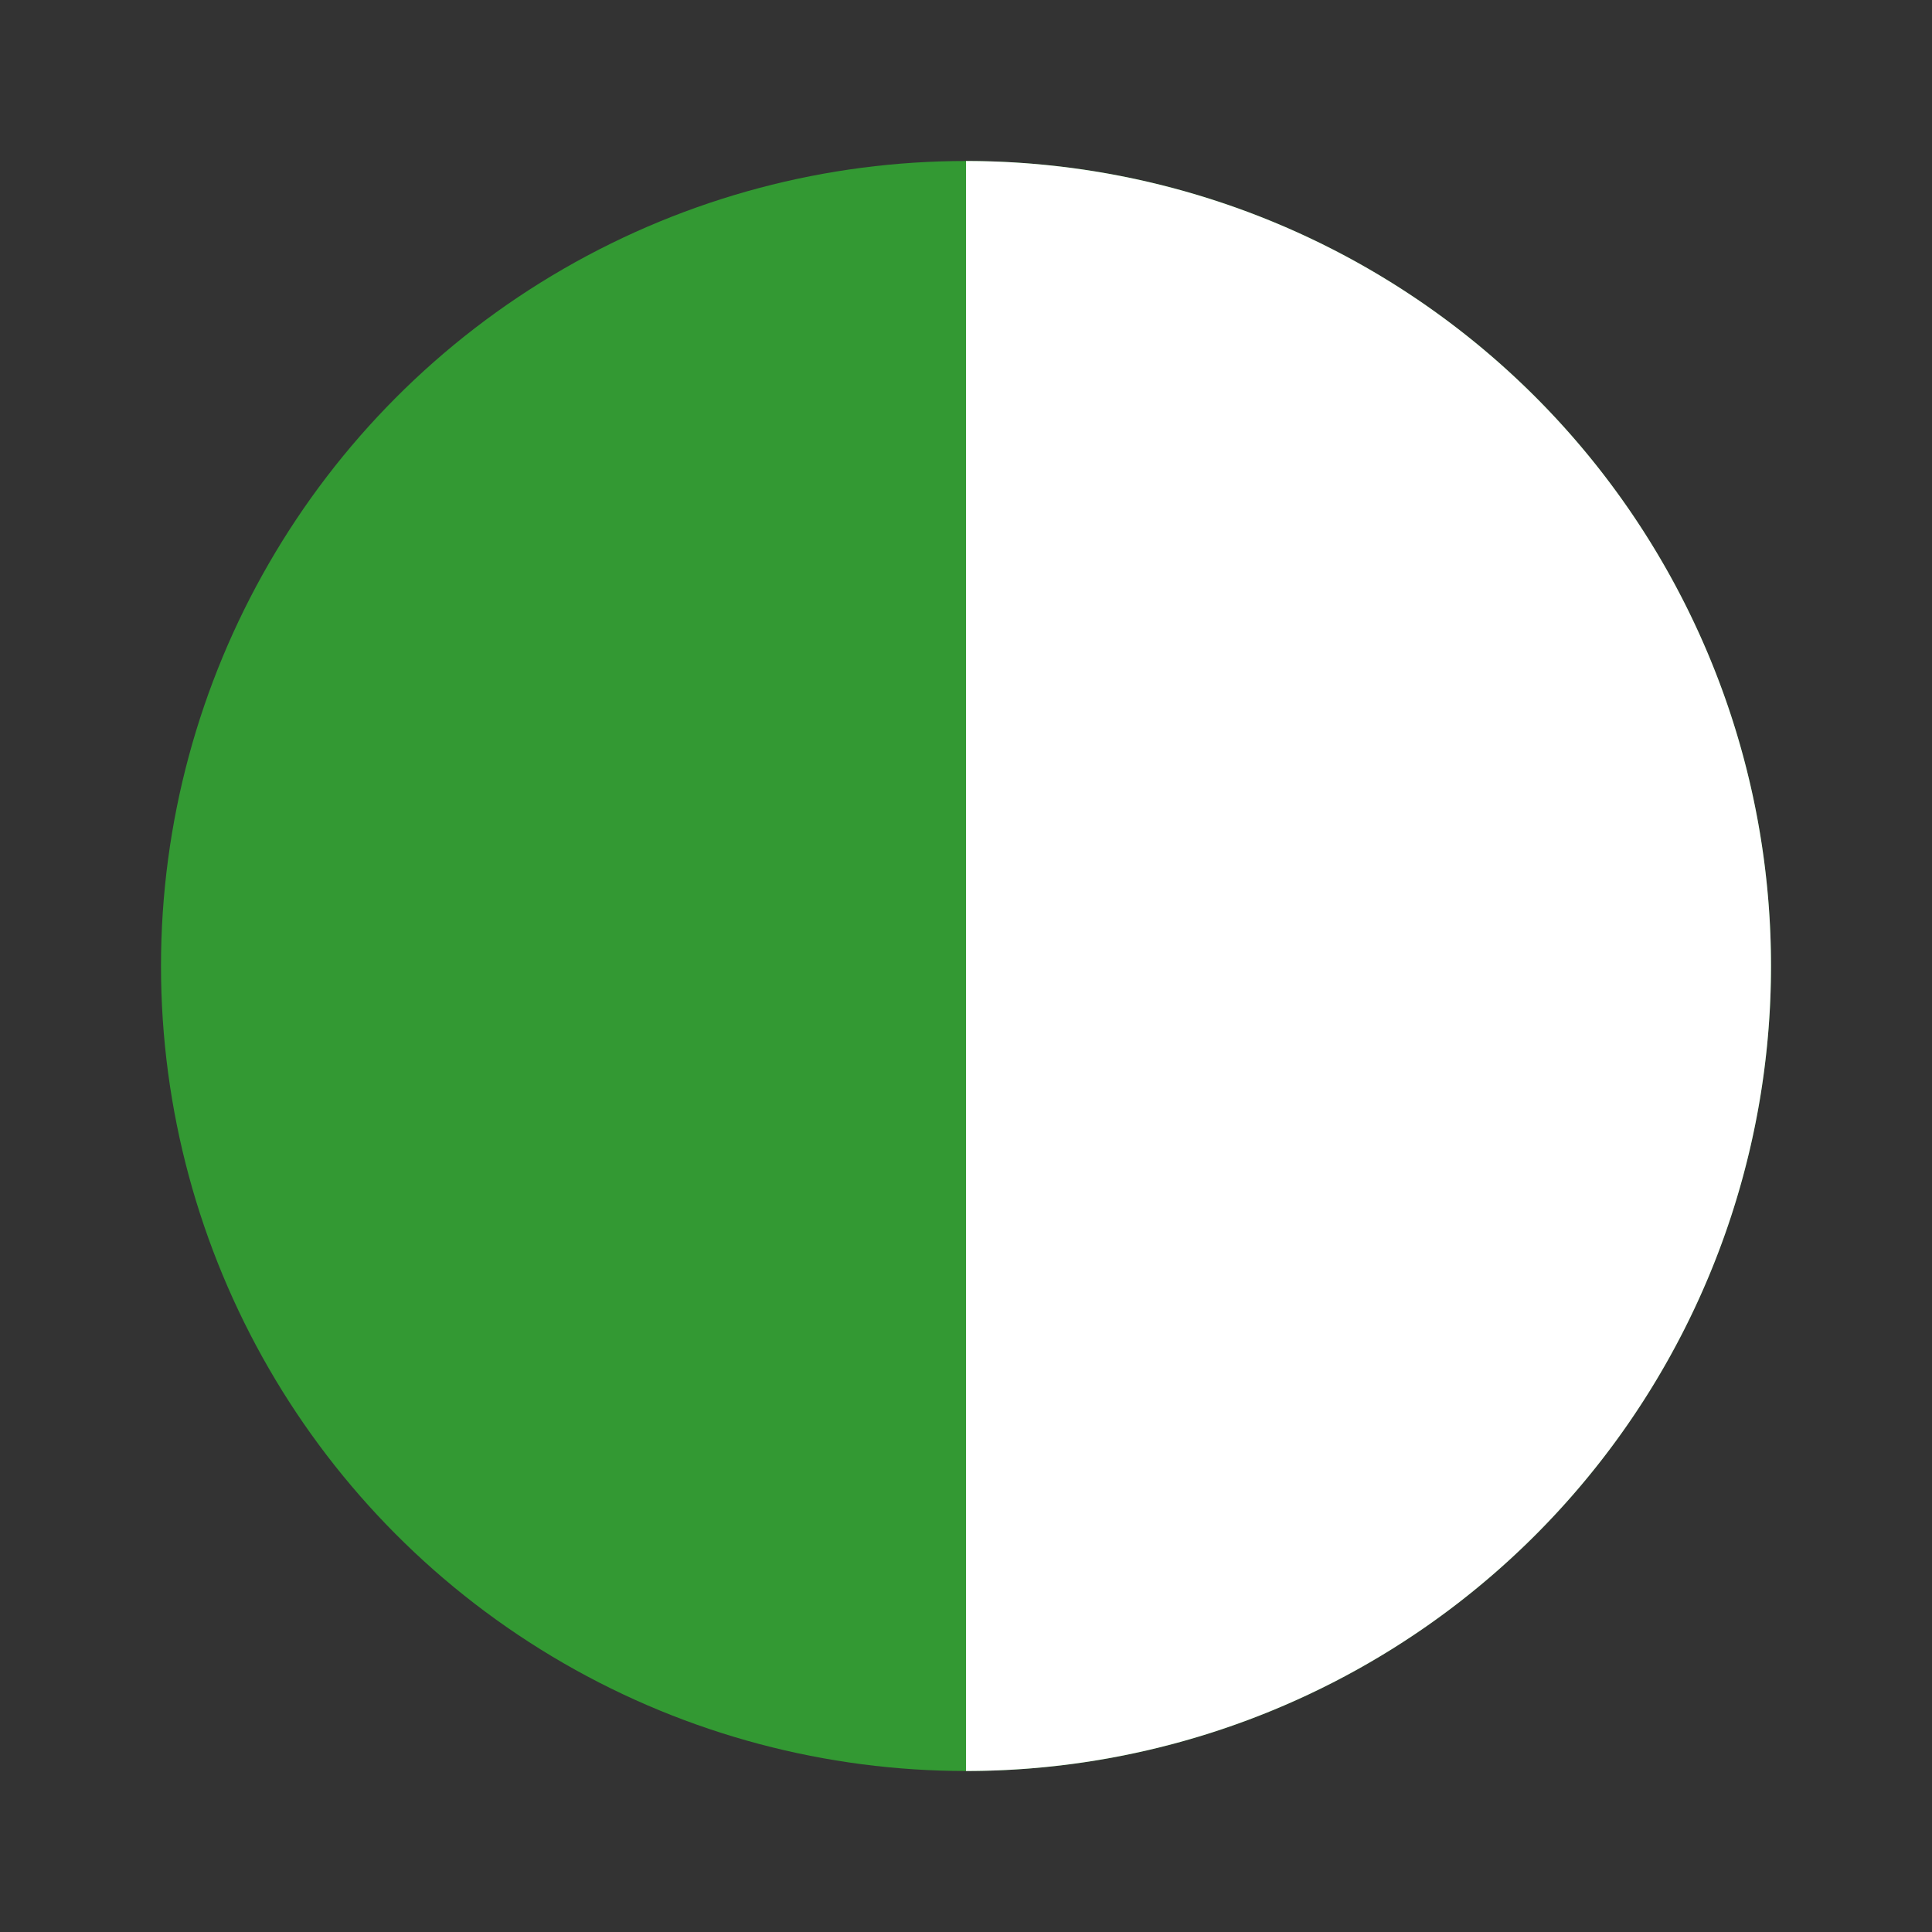 <svg xmlns="http://www.w3.org/2000/svg" viewBox="0 0 24 24">
  <rect x="0" y="0" width="24" height="24" fill="#333333" stroke="none"/>
  <circle cx="12" cy="12" r="10" fill="#339933"/>
  <path d="M12 2v20" fill="#FFFFFF"/>
  <path d="M2 12h20" fill="#FFFFFF"/>
  <path d="M12 2a10 10 0 0 1 0 20" fill="#FFFFFF"/>
</svg> 